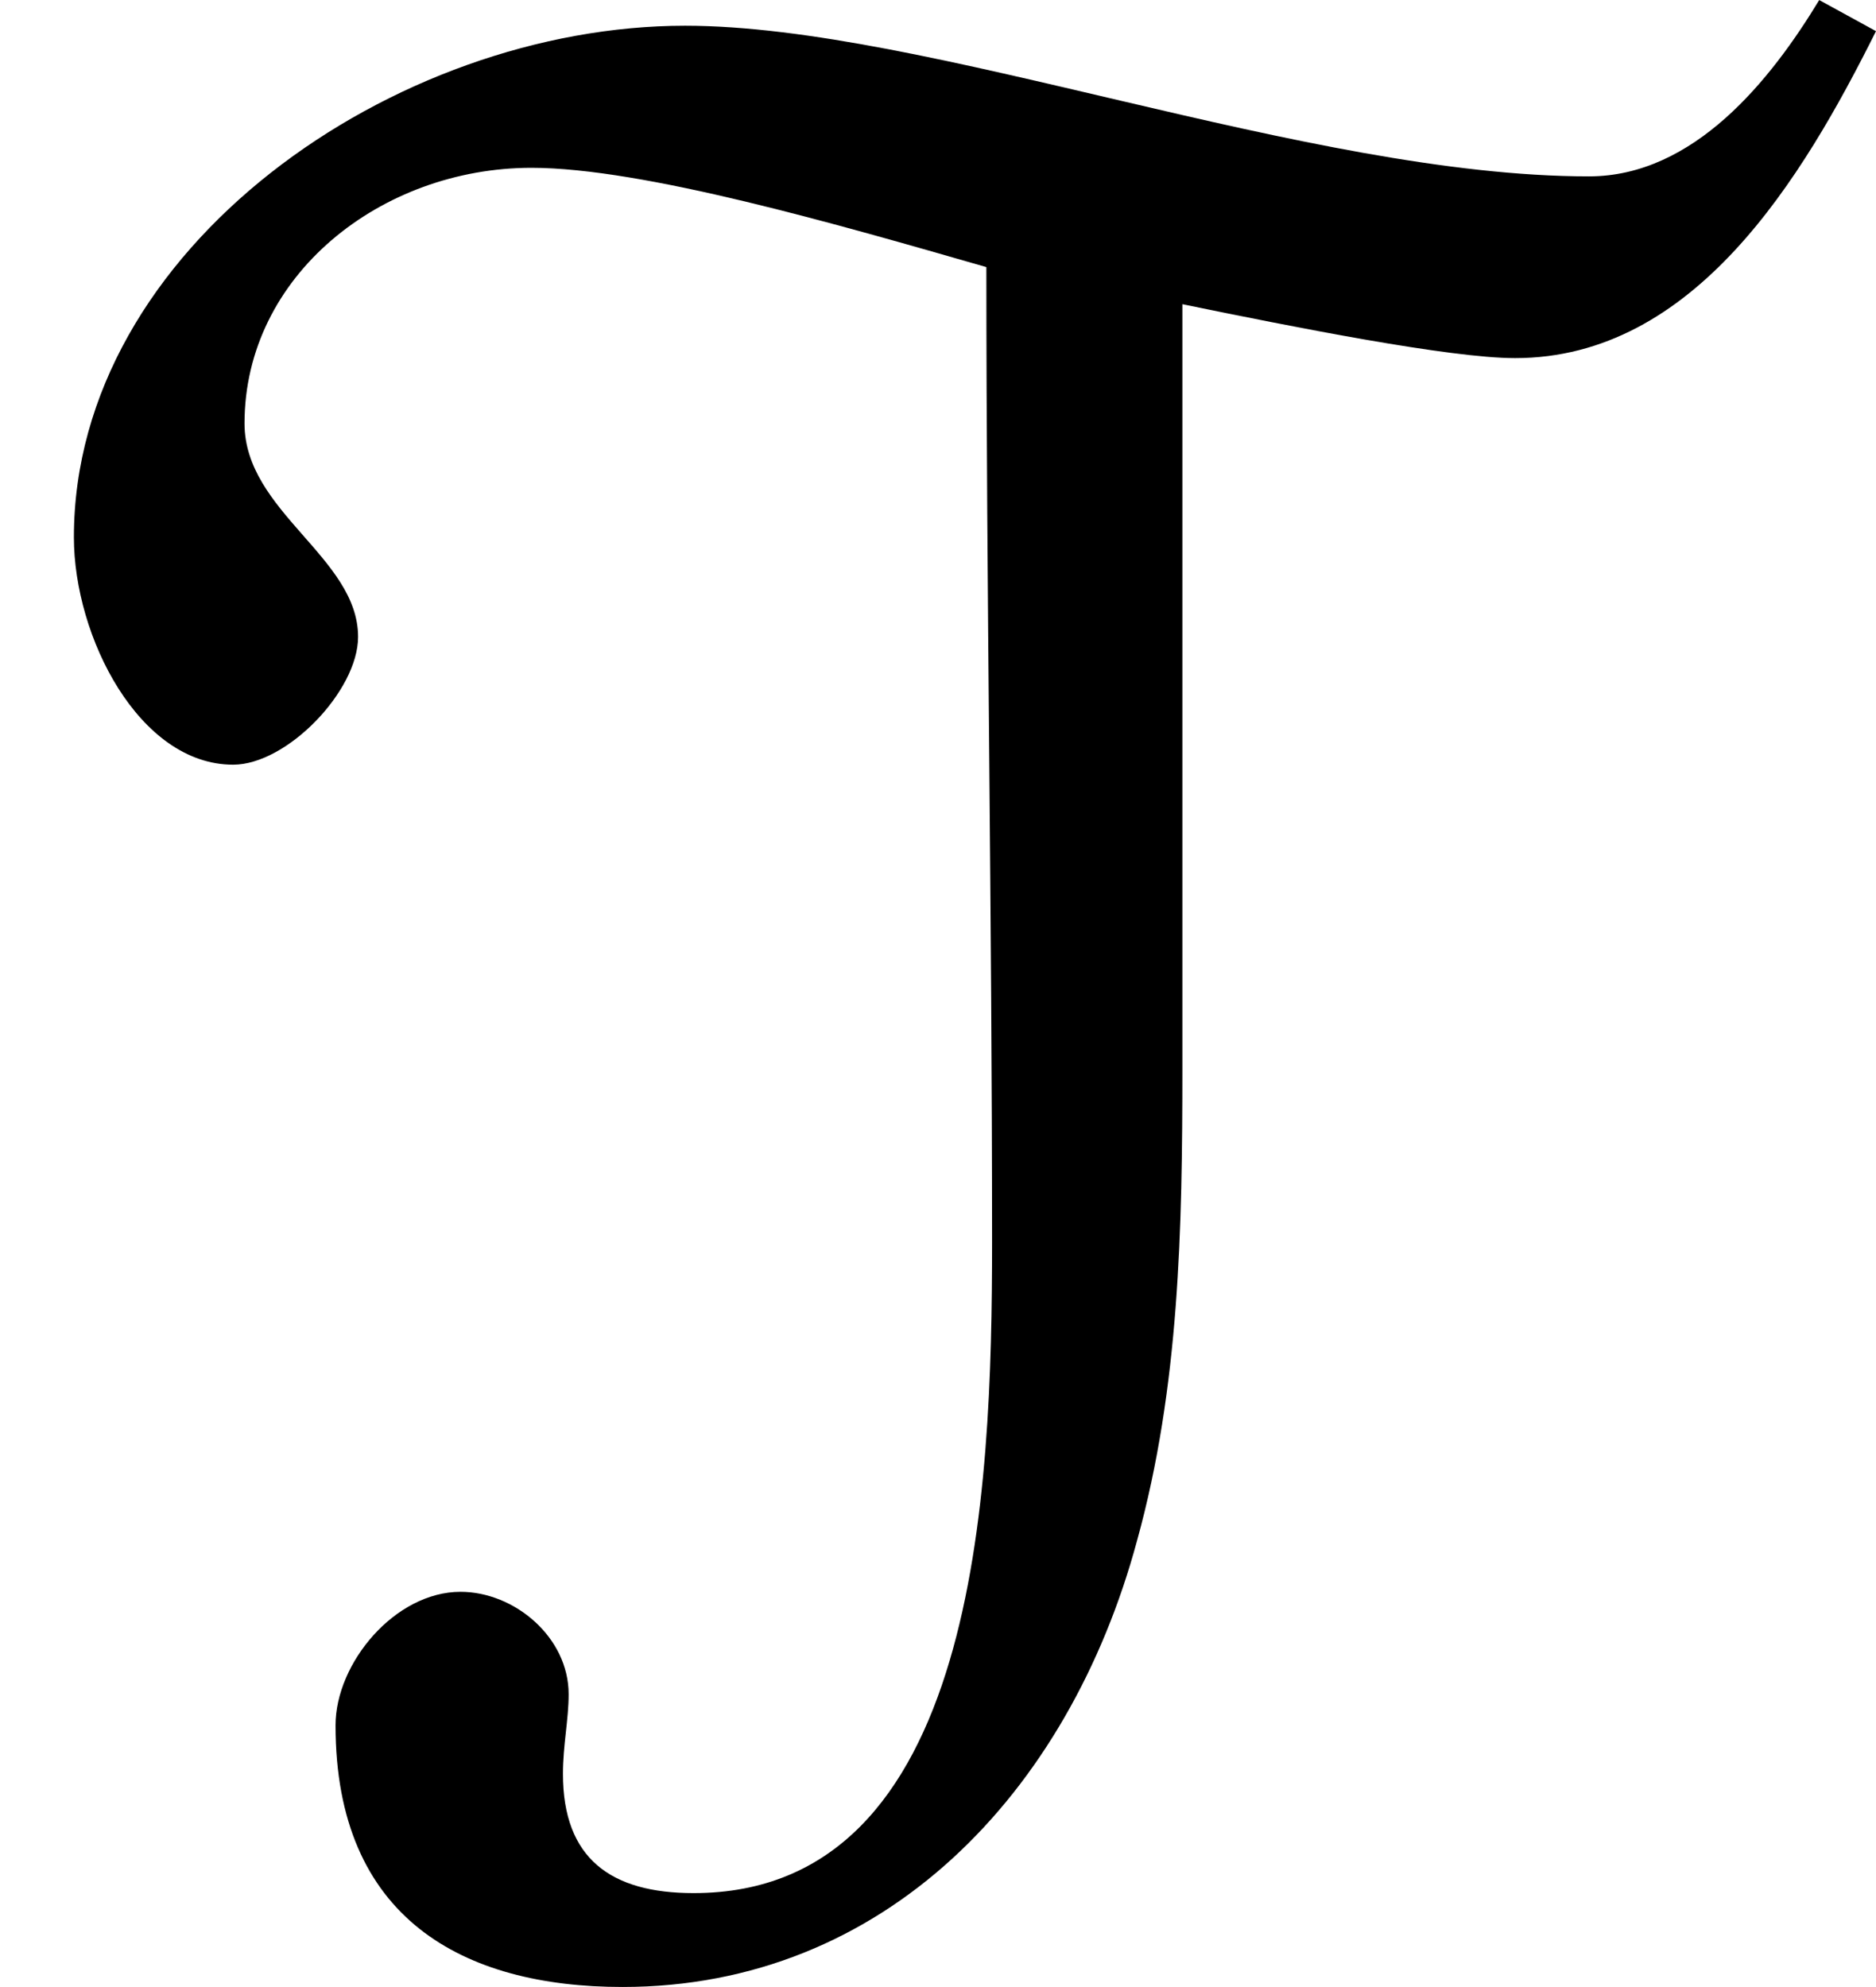 <?xml version='1.0' encoding='UTF-8'?>
<!-- This file was generated by dvisvgm 2.3.5 -->
<svg height='8.357pt' version='1.1' viewBox='76.473 582.481 7.89 8.357' width='7.89pt' xmlns='http://www.w3.org/2000/svg' xmlns:xlink='http://www.w3.org/1999/xlink'>
<defs>
<path d='M6.376 -6.904C6.207 -6.625 5.938 -6.286 5.569 -6.286C4.583 -6.286 3.248 -6.814 2.401 -6.814C1.385 -6.814 0.259 -6.037 0.259 -5.021C0.259 -4.672 0.488 -4.224 0.817 -4.224C1.006 -4.224 1.255 -4.483 1.255 -4.672C1.255 -4.951 0.857 -5.111 0.857 -5.42C0.857 -5.938 1.335 -6.316 1.863 -6.316C2.252 -6.316 2.939 -6.117 3.457 -5.968C3.457 -4.822 3.477 -3.696 3.477 -2.55C3.477 -1.674 3.427 -0.269 2.431 -0.269C2.142 -0.269 1.973 -0.389 1.973 -0.687C1.973 -0.787 1.993 -0.877 1.993 -0.966C1.993 -1.166 1.803 -1.325 1.614 -1.325C1.385 -1.325 1.176 -1.076 1.176 -0.857C1.176 -0.179 1.624 0.06 2.182 0.06C3.098 0.06 3.746 -0.618 3.985 -1.504C4.134 -2.042 4.144 -2.6 4.144 -3.158V-5.838C4.533 -5.758 5.081 -5.649 5.31 -5.649C5.938 -5.649 6.316 -6.276 6.575 -6.795L6.376 -6.904Z' id='g5-84'/>
<use id='g6-84' transform='scale(1.2)' xlink:href='#g5-84'/>
</defs>
<g id='page1'>
<use x='76.473' xlink:href='#g6-84' y='590.766'/>
</g>
</svg>